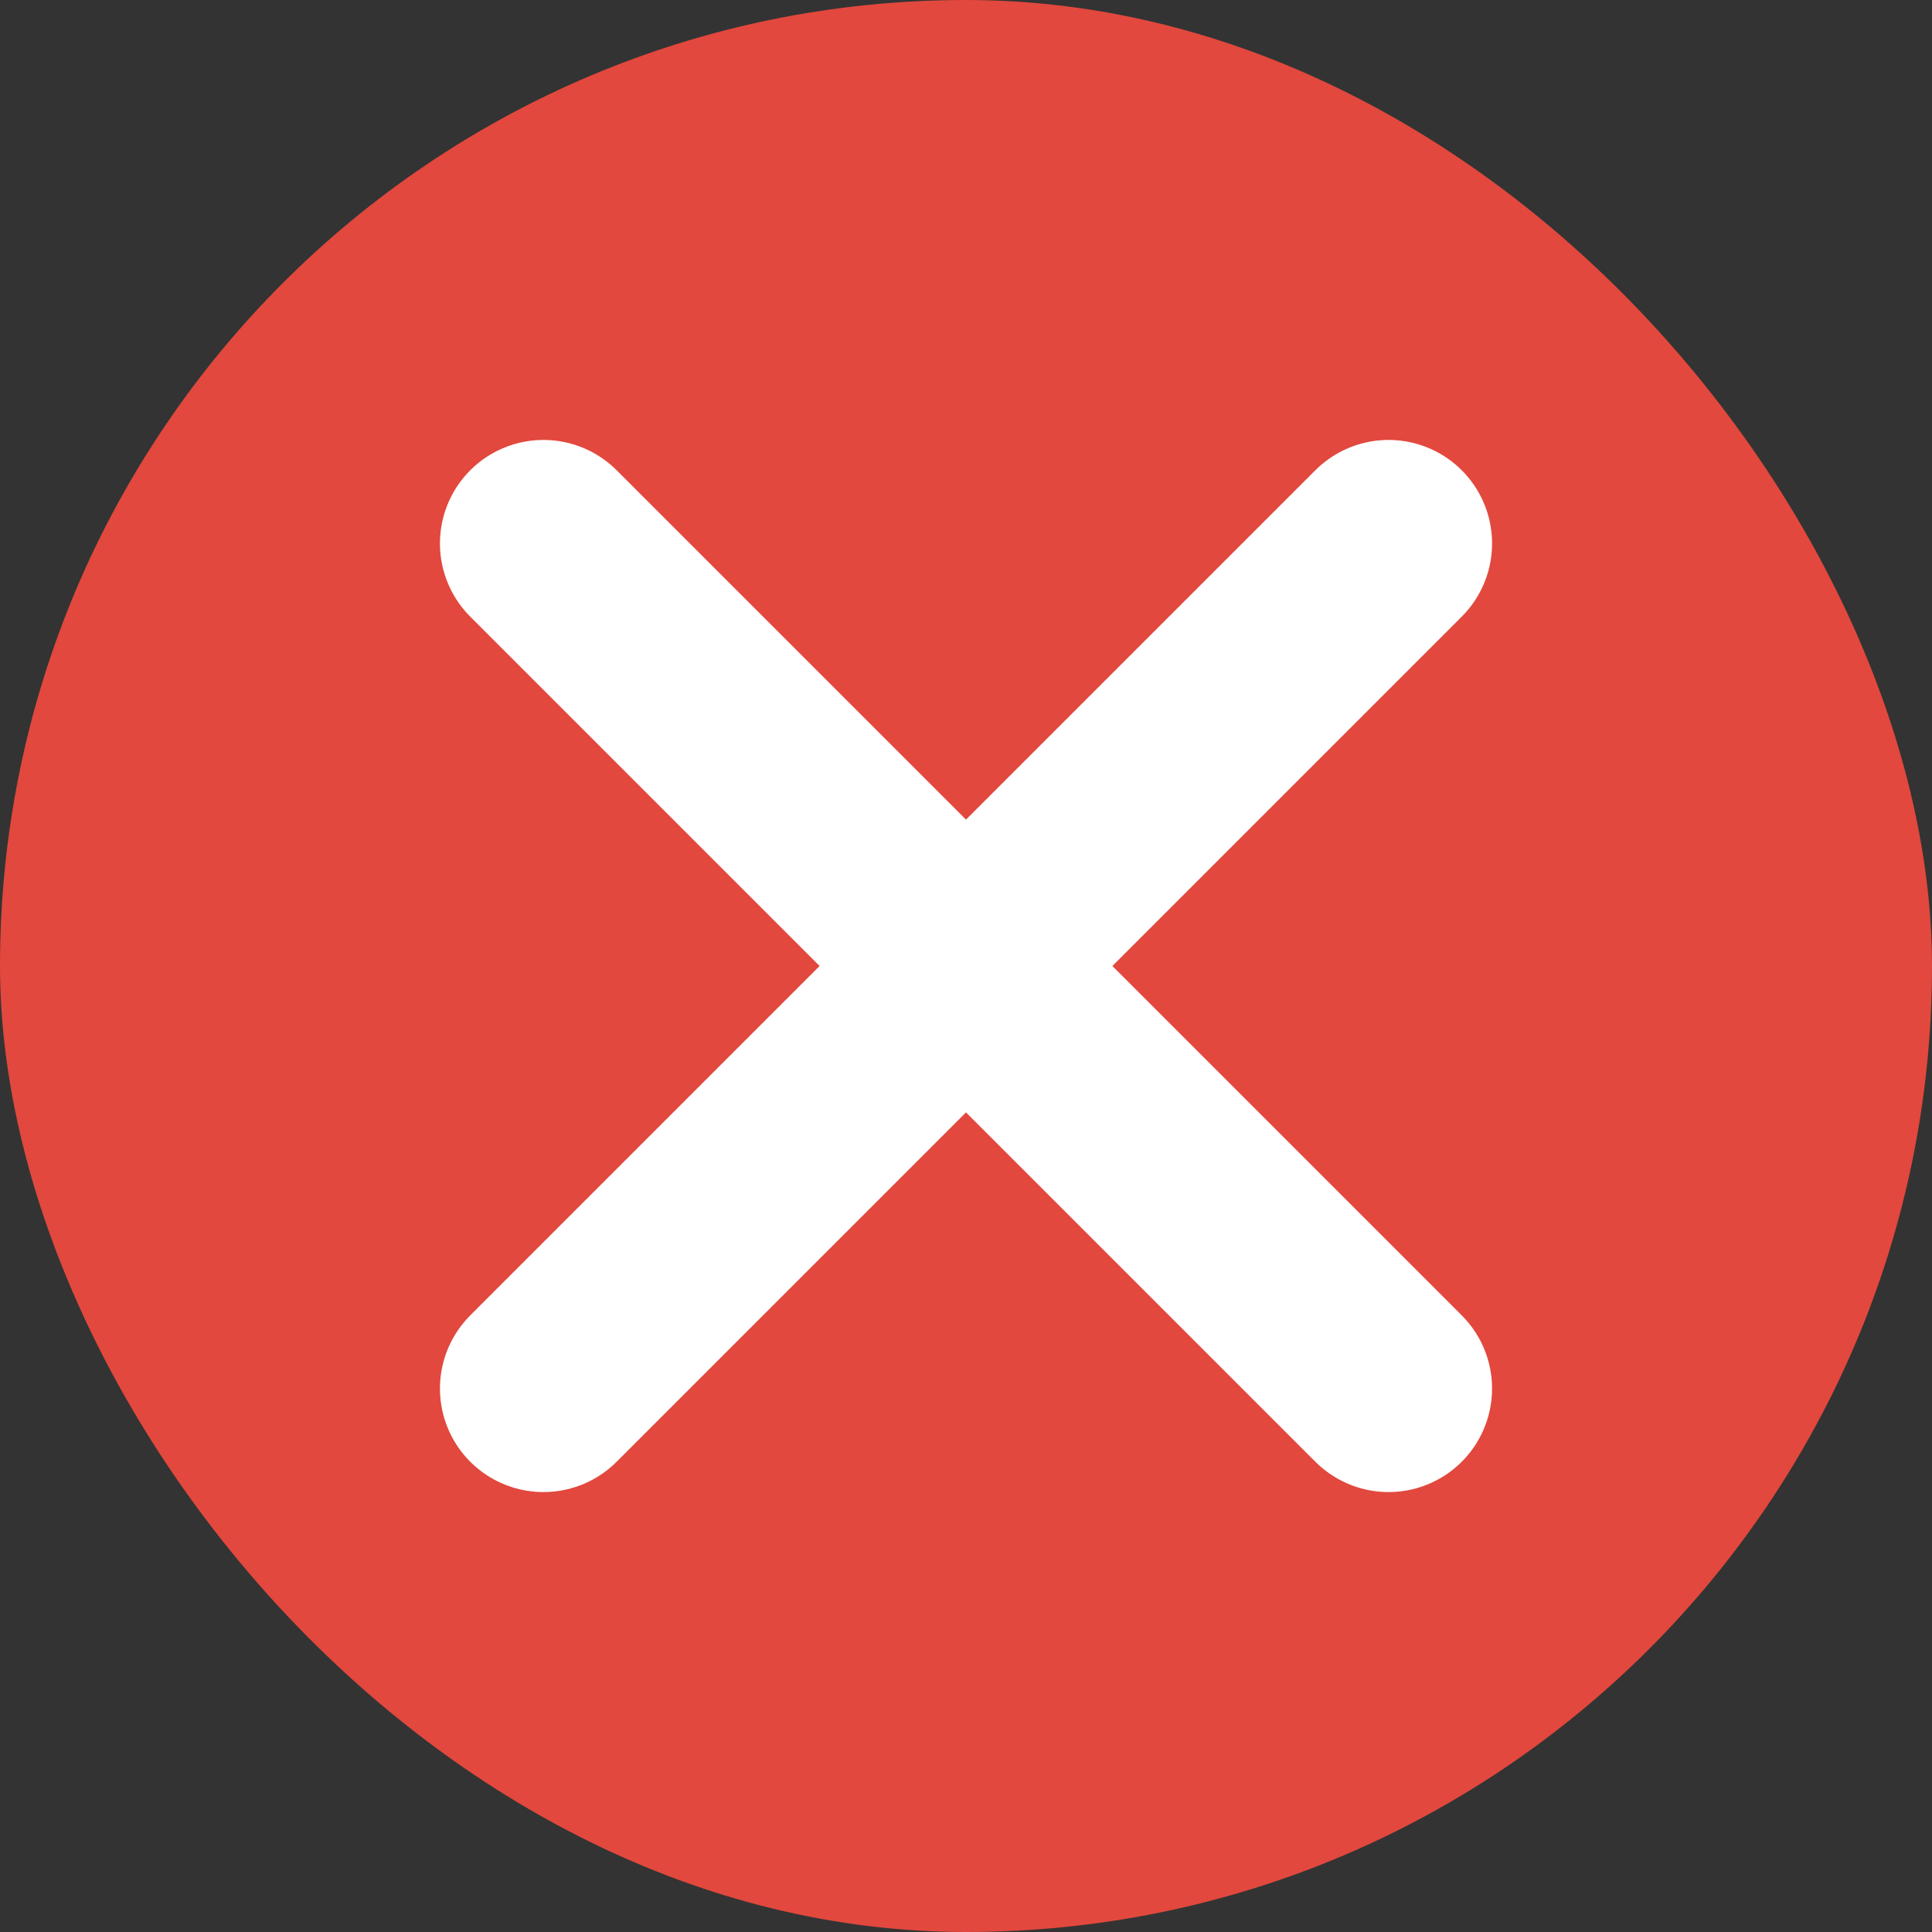 <svg width="14" height="14" viewBox="0 0 14 14" fill="none" xmlns="http://www.w3.org/2000/svg">
<rect x="0" y="0" width="14" height="14" fill="#333333" stroke="none"/>
<rect width="14" height="14" rx="7" fill="#E2483D"/>
<path d="M10.062 3.938L3.938 10.062" stroke="white" stroke-width="1.5" stroke-linecap="round" stroke-linejoin="round"/>
<path d="M3.938 3.938L10.062 10.062" stroke="white" stroke-width="1.5" stroke-linecap="round" stroke-linejoin="round"/>
</svg>
